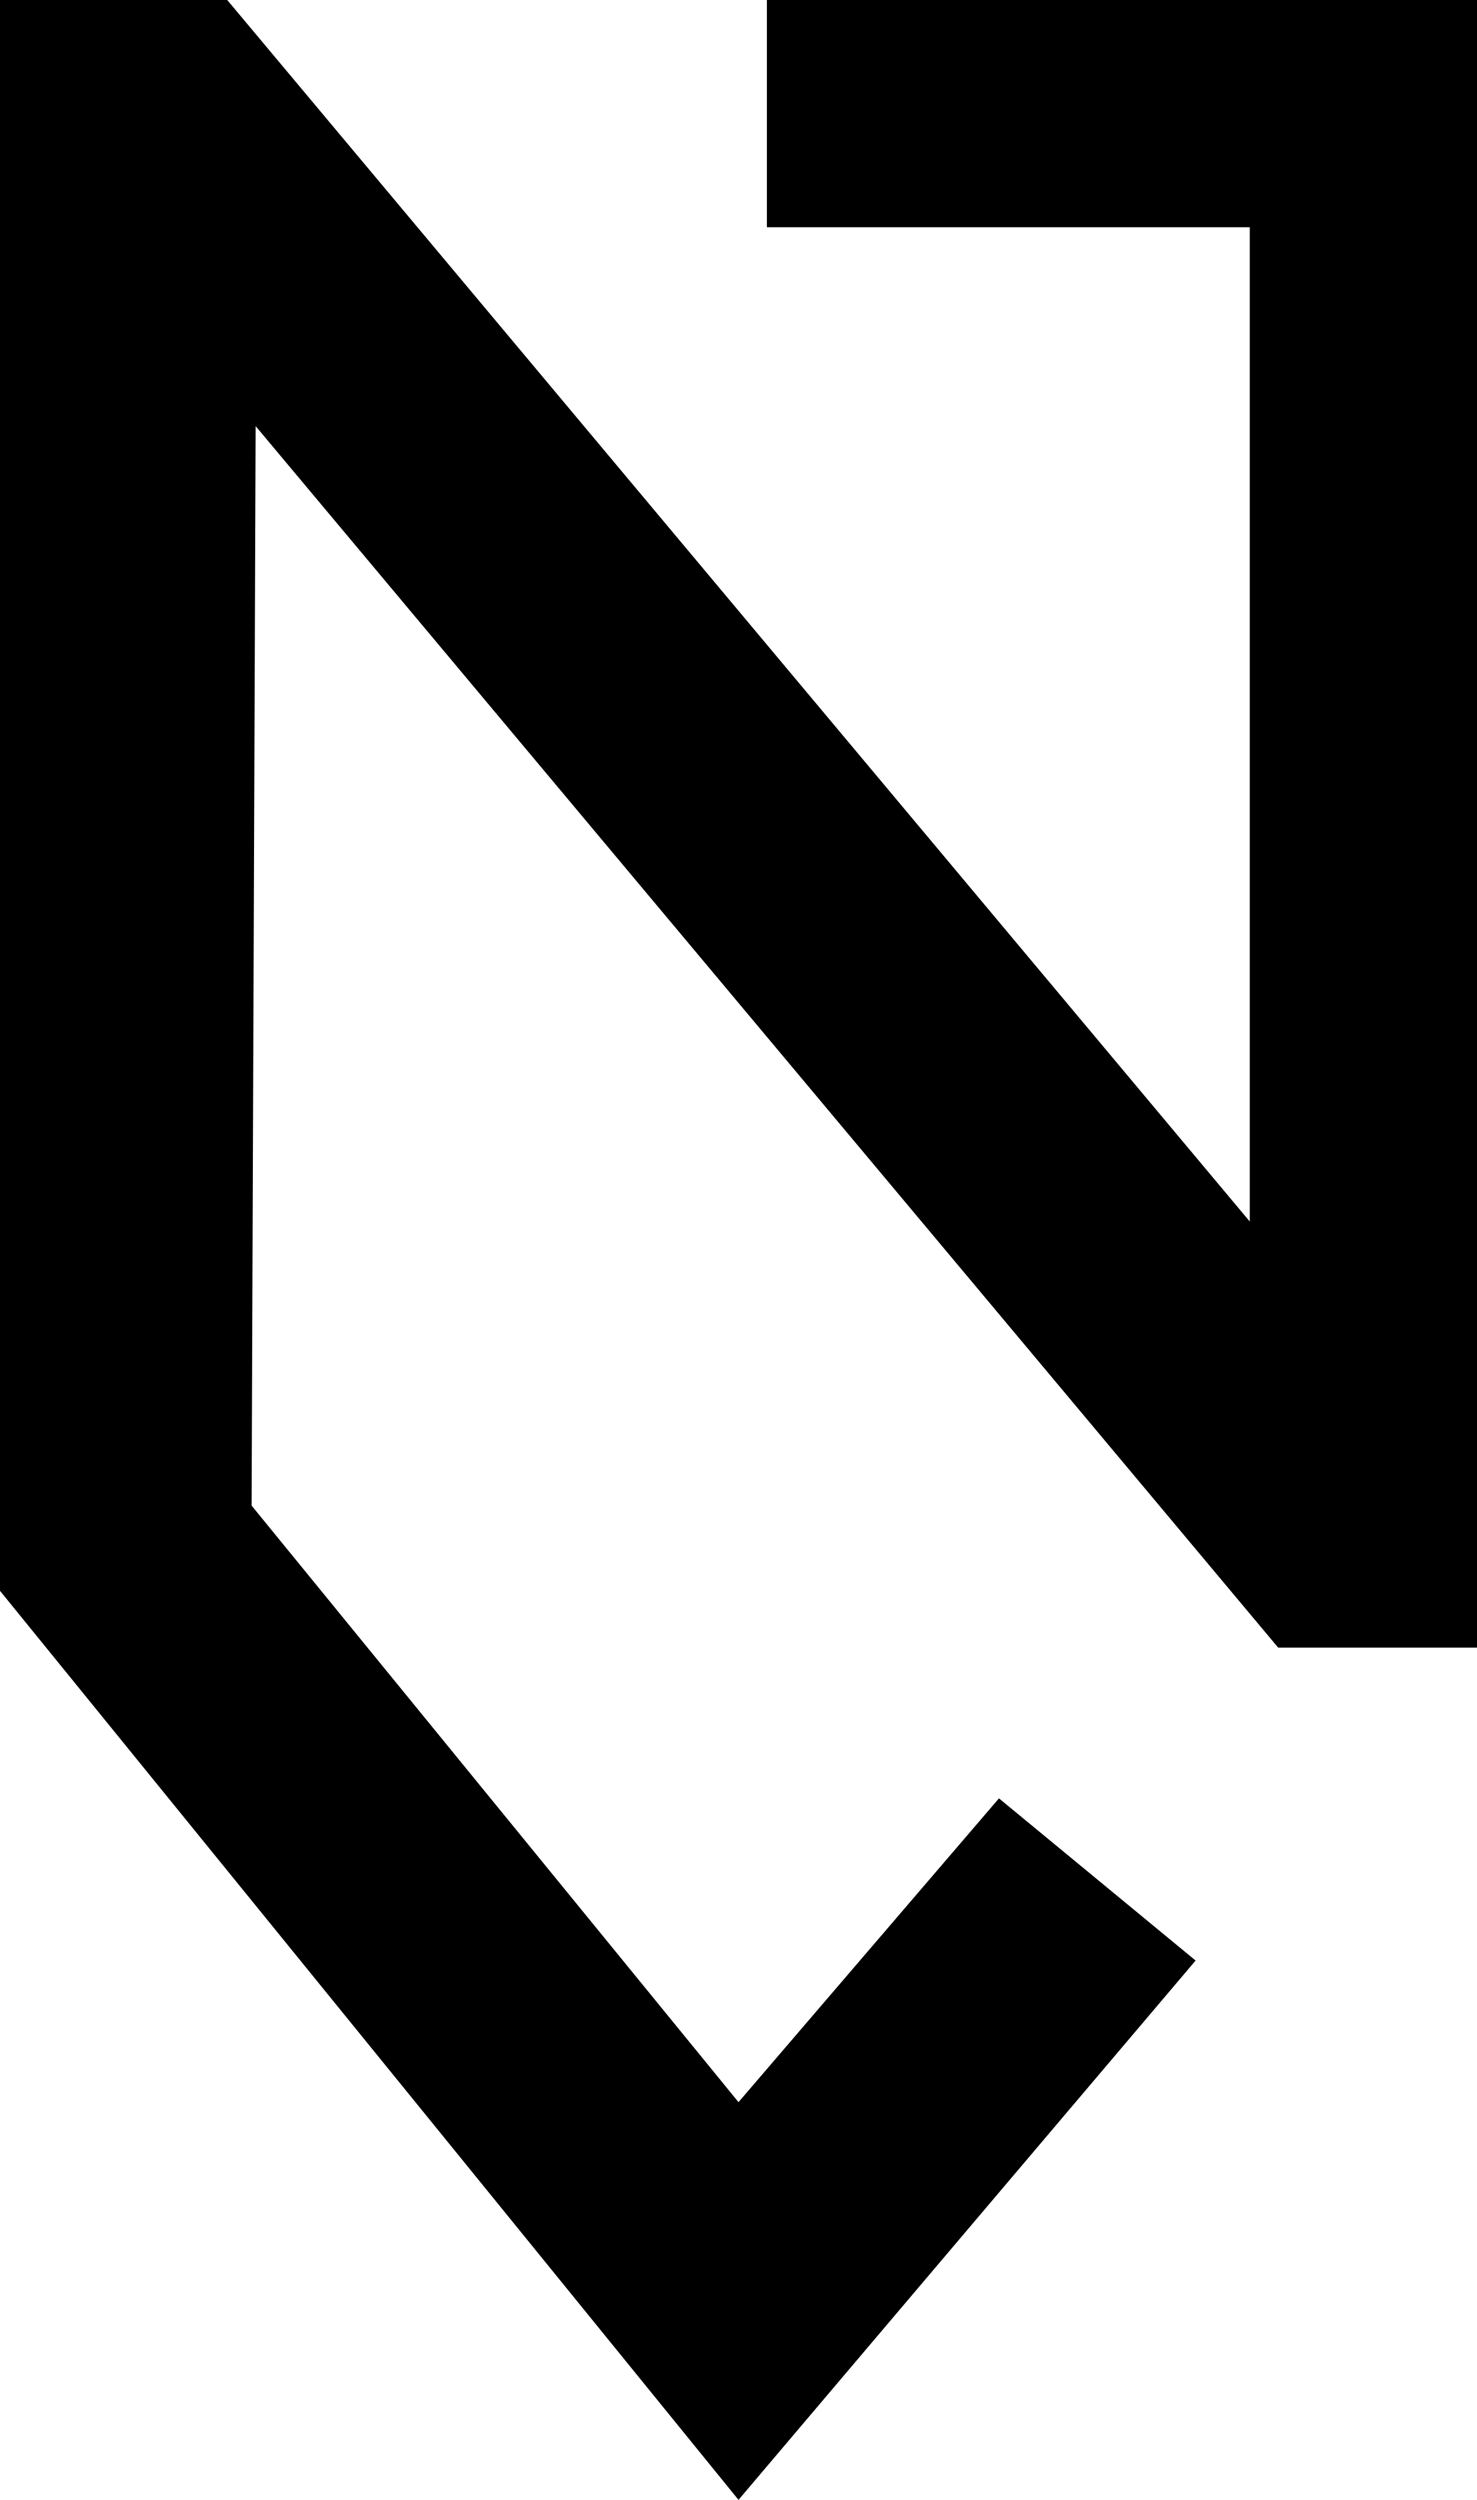 <?xml version="1.0" encoding="UTF-8" standalone="no"?>
<!DOCTYPE svg PUBLIC "-//W3C//DTD SVG 1.1//EN" "http://www.w3.org/Graphics/SVG/1.1/DTD/svg11.dtd">
<svg width="100%" height="100%" viewBox="0 0 52 88" version="1.1" xmlns="http://www.w3.org/2000/svg" xmlns:xlink="http://www.w3.org/1999/xlink" xml:space="preserve" xmlns:serif="http://www.serif.com/" style="fill-rule:evenodd;clip-rule:evenodd;stroke-linejoin:round;stroke-miterlimit:2;">
    <g transform="matrix(1,0,0,1,0,-6)">
        <path d="M0,6L0,62L26,94L42.093,75.015L35.17,69.306L26,80L8.858,59L9,21L45,64L52,64L52,6L27,6L27,14L44,14L44,49L8,6L0,6Z" style="fill:currentColor;fill-rule:nonzero;"/>
    </g>
</svg>
